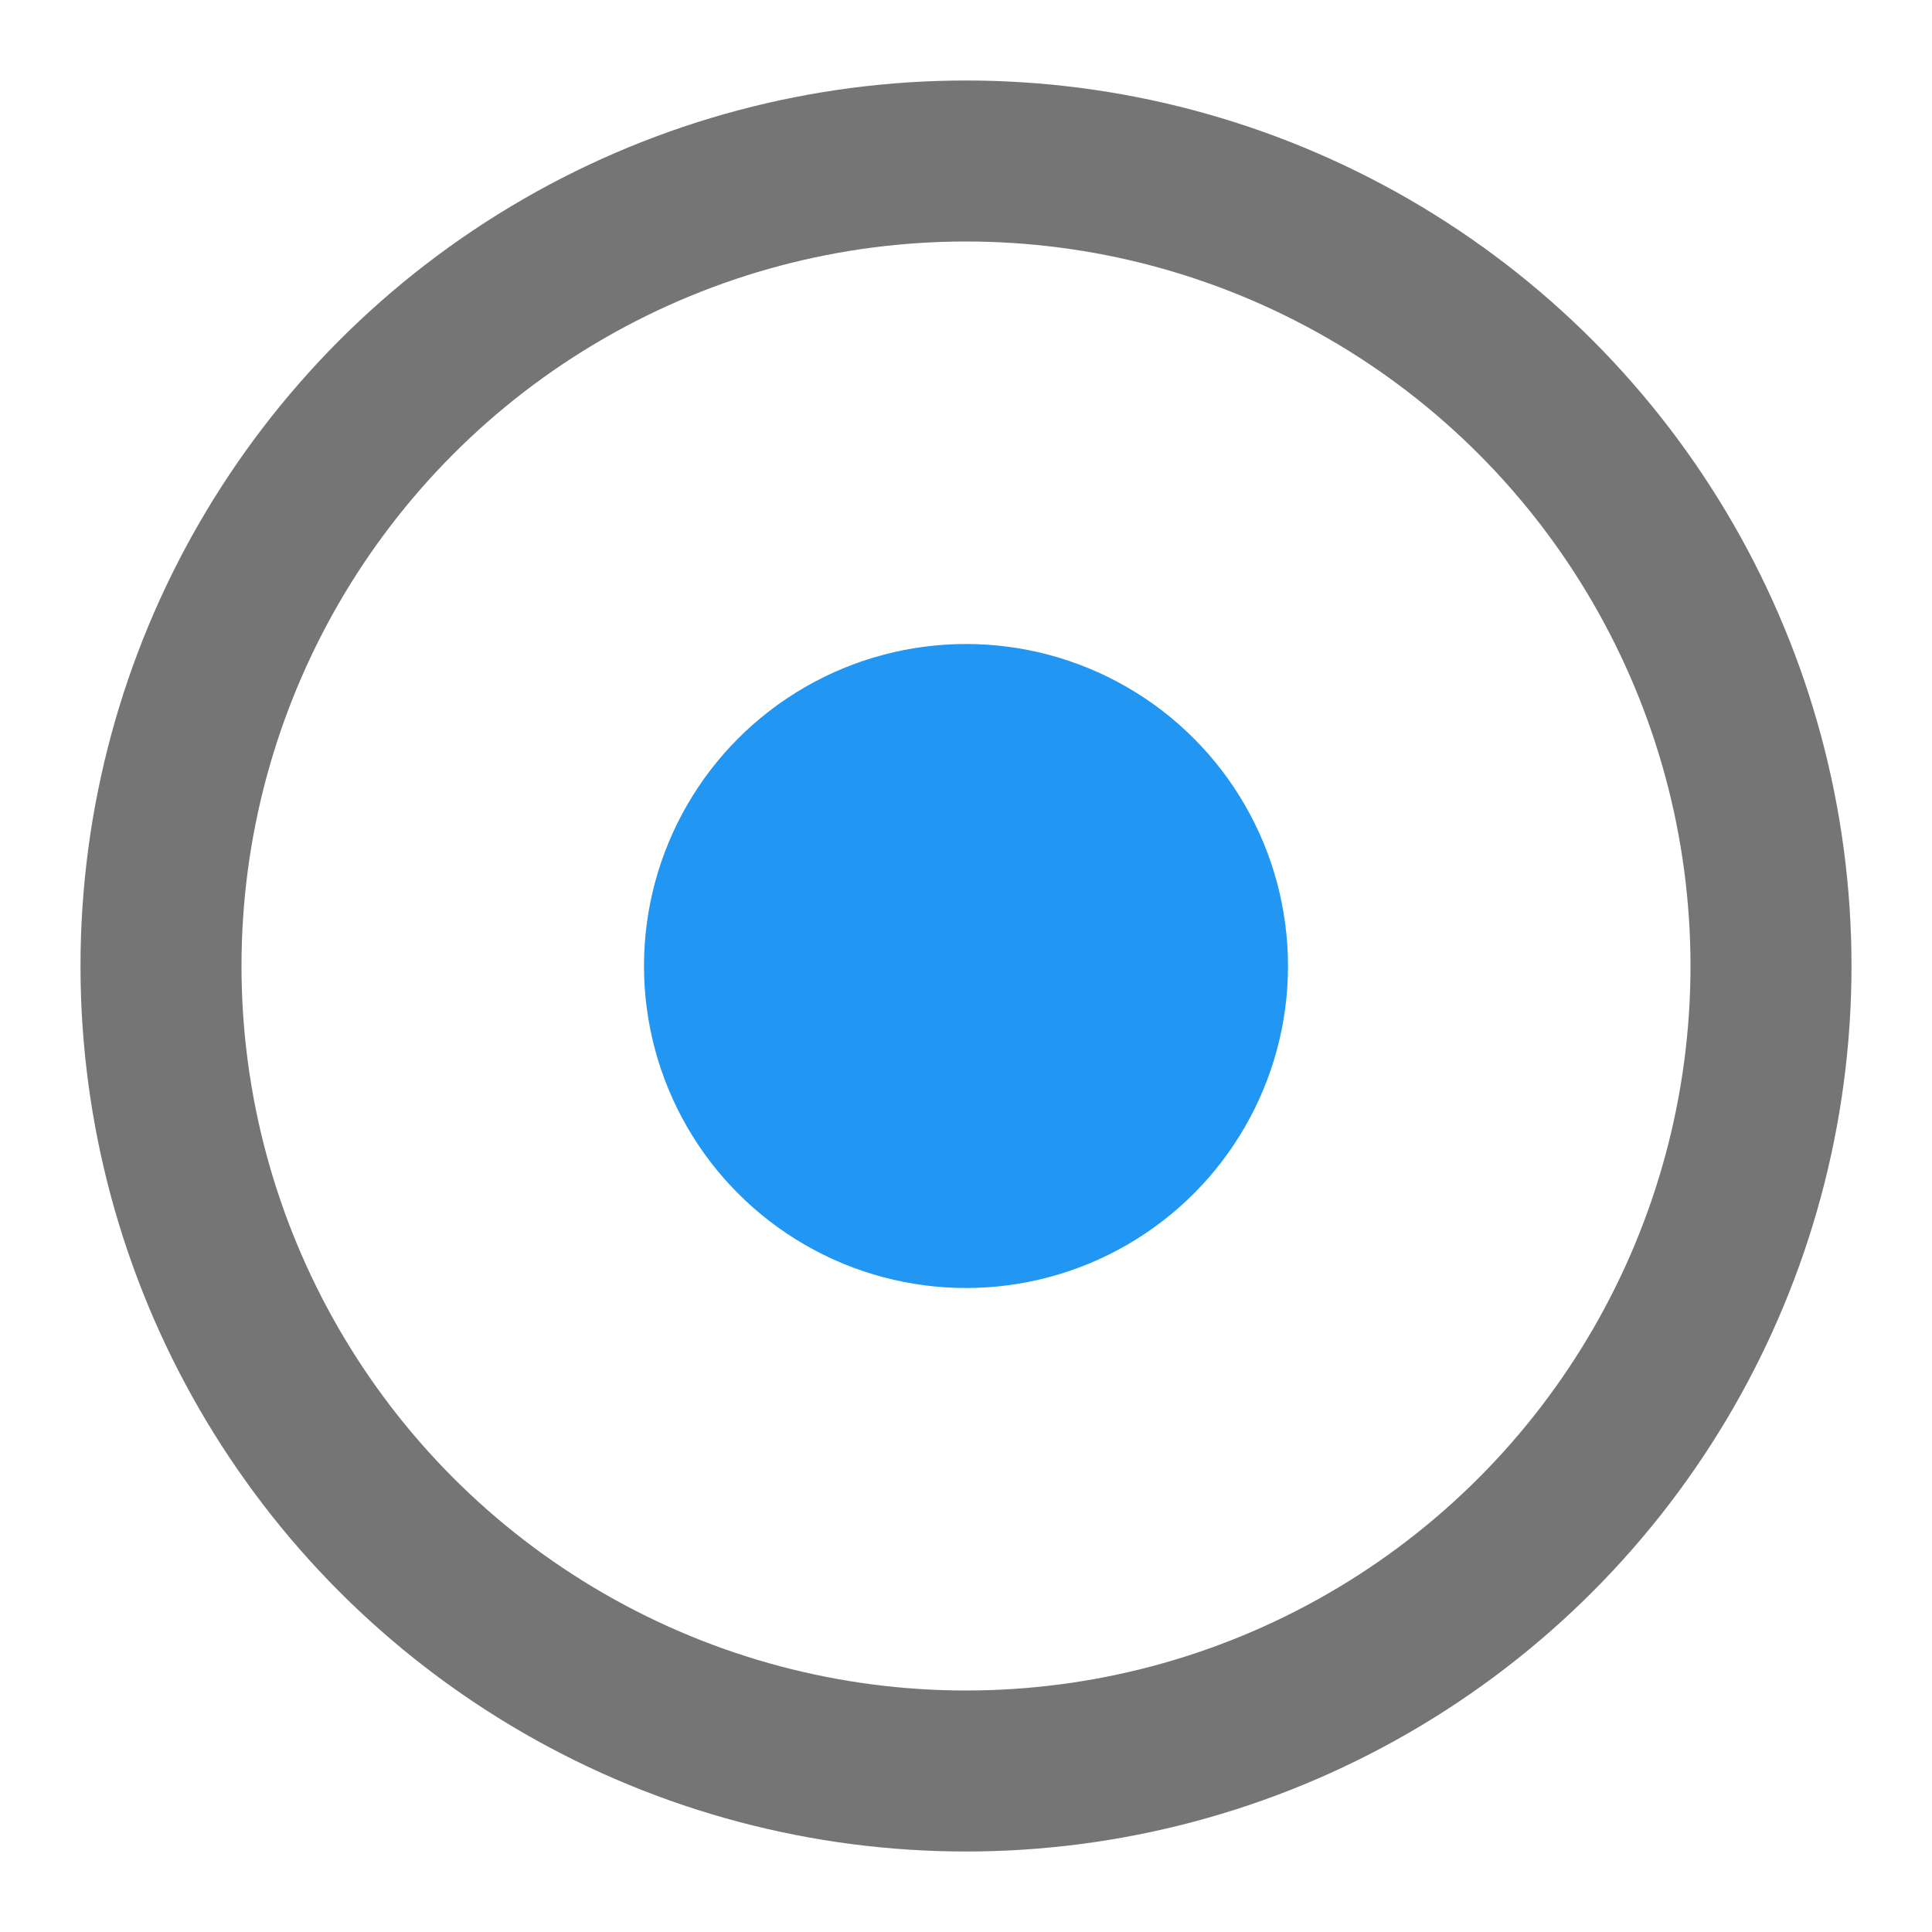 <svg xmlns="http://www.w3.org/2000/svg" xmlns:xlink="http://www.w3.org/1999/xlink" preserveAspectRatio="xMidYMid" width="60" height="60" viewBox="0 0 60 60">
  <defs>
    <style>
      .cls-1 {
        stroke: #757575;
        stroke-width: 5px;
        fill: none;
      }

      .cls-2 {
        fill: #2196f3;
      }
    </style>
  </defs>
  <g>
    <circle cx="30" cy="30" r="25" class="cls-1"/>
    <circle cx="30" cy="30" r="10" class="cls-2"/>
  </g>
</svg>
